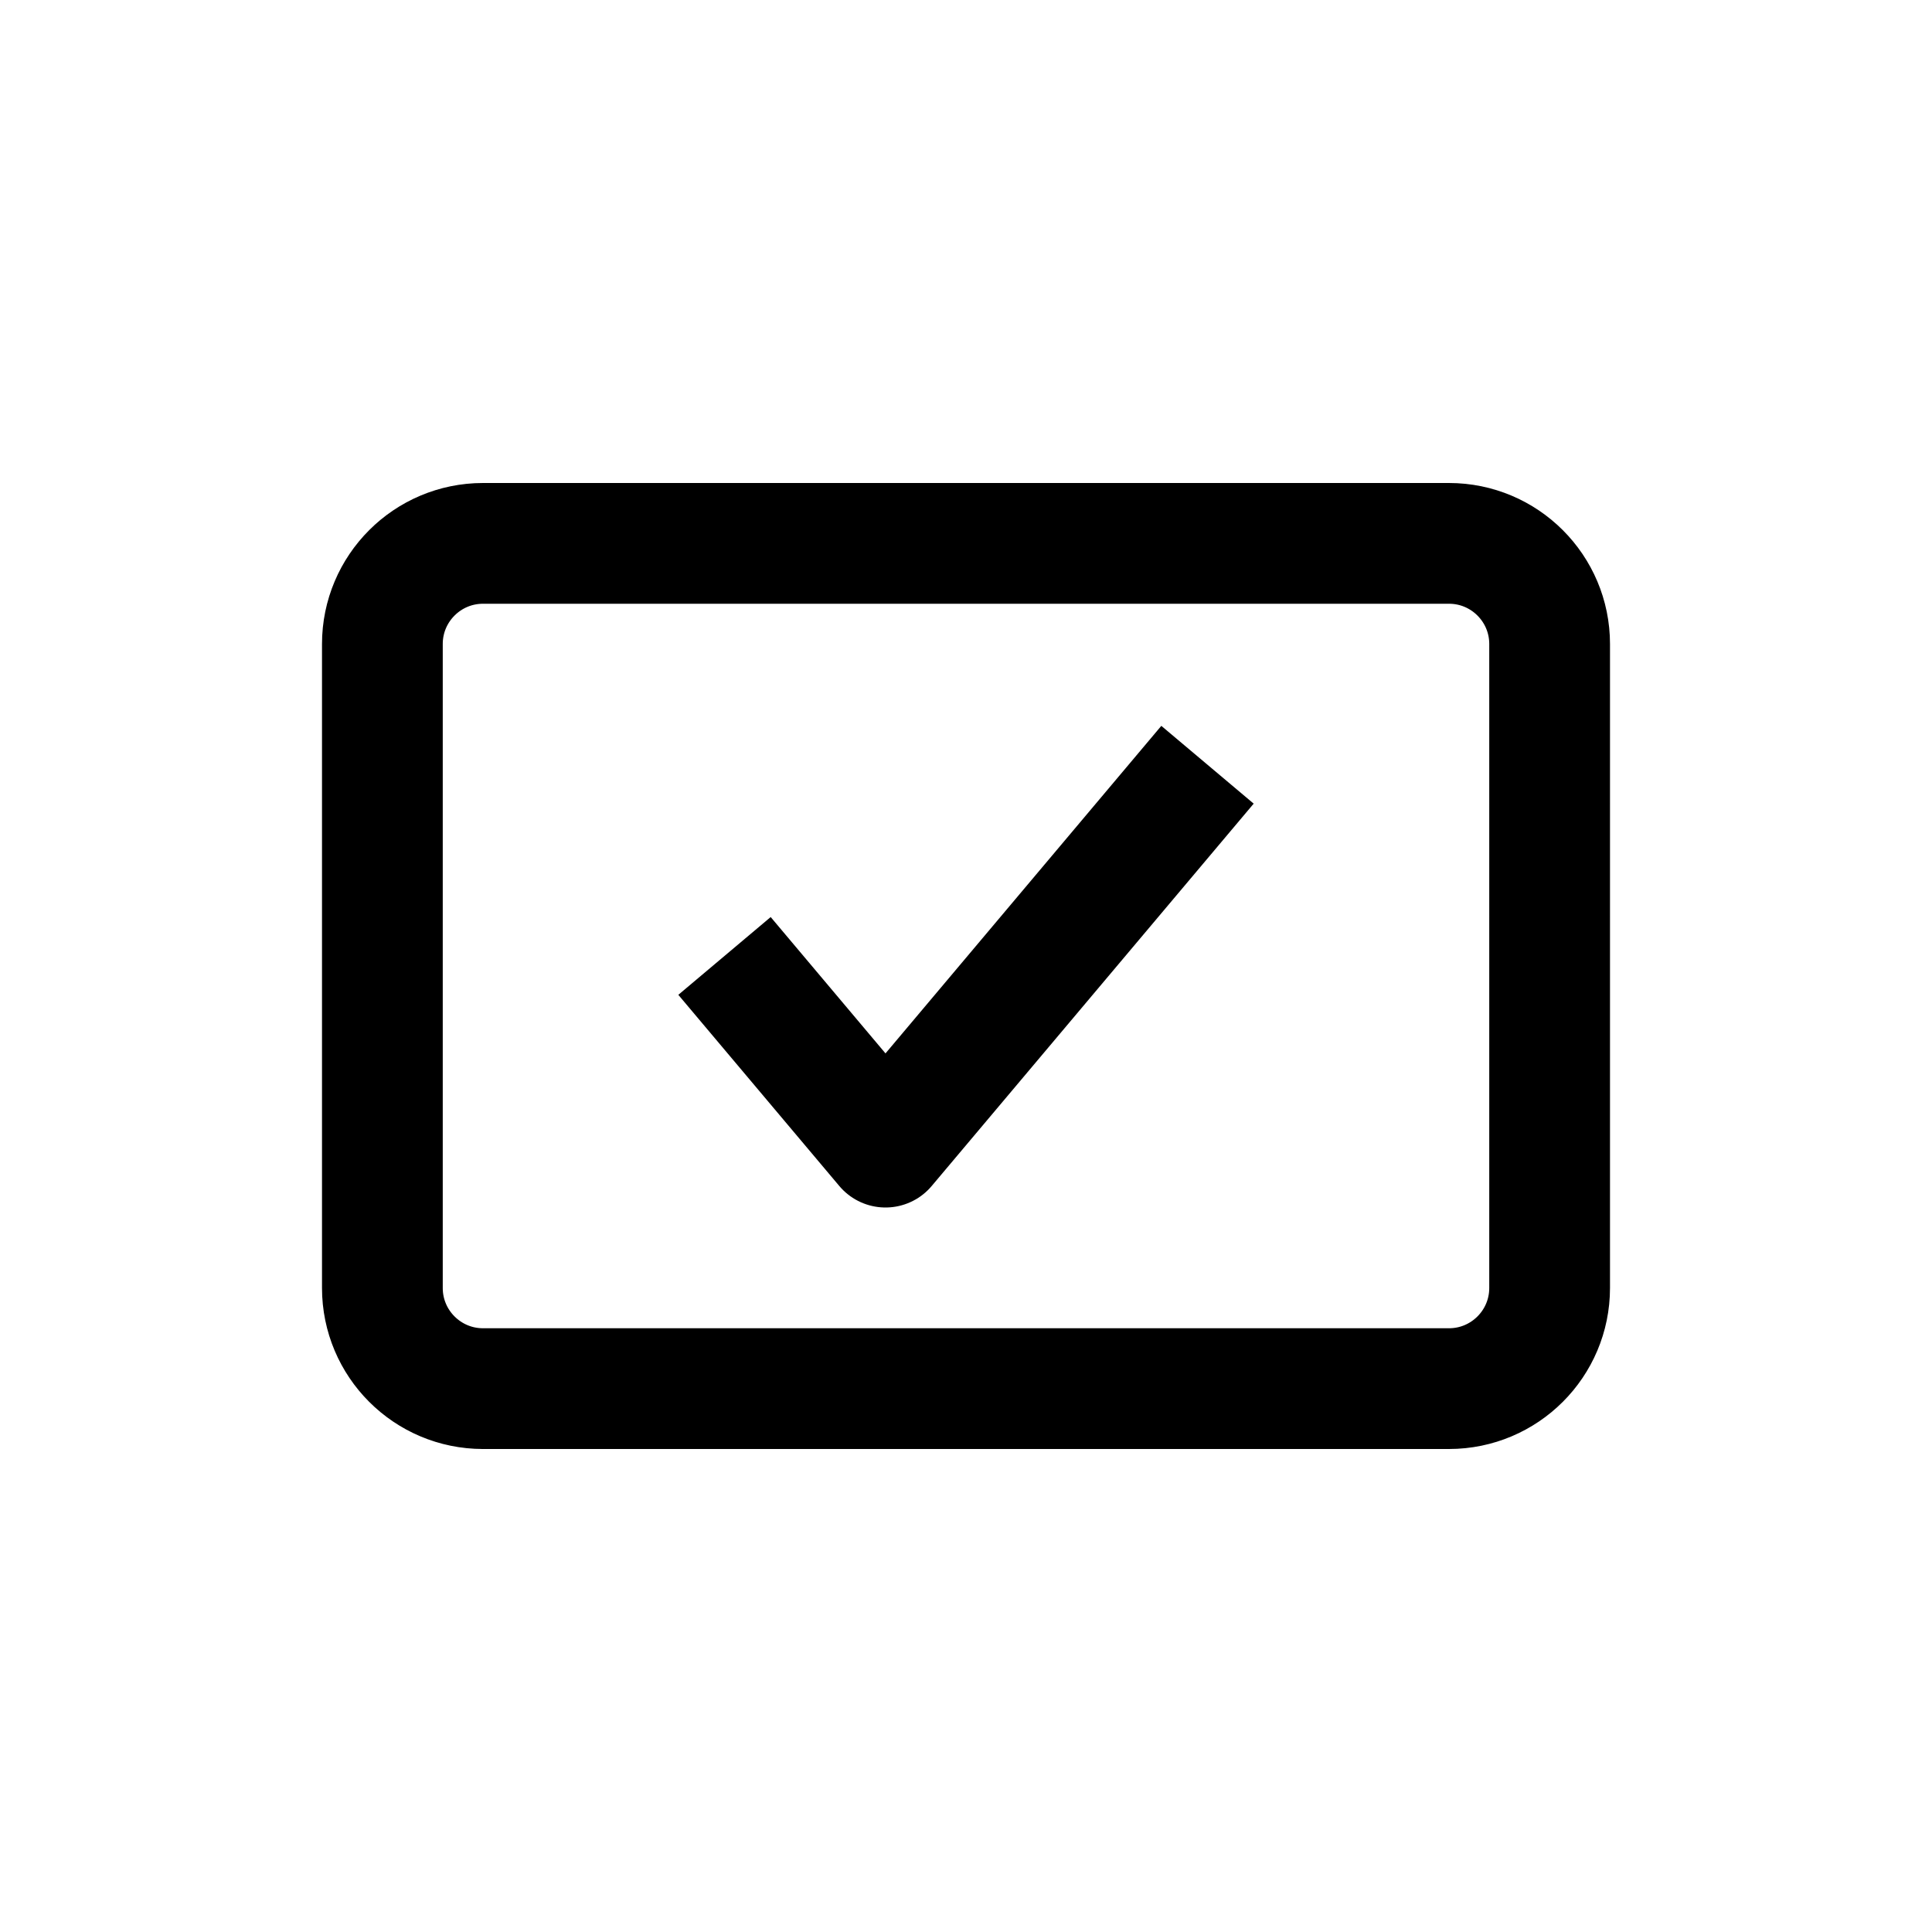 <svg
  xmlns="http://www.w3.org/2000/svg"
  fill="none"
  viewBox="-4 -4 24 24"
  role="presentation"
>
  <path
    stroke="currentcolor"
    stroke-linejoin="round"
    stroke-width="1.5"
    d="m5 7.875 2 2.375 4-4.75m-9 7.75h12c.69 0 1.25-.56 1.25-1.25V4c0-.69-.56-1.25-1.25-1.25H2C1.31 2.75.75 3.31.75 4v8c0 .69.56 1.25 1.25 1.25Z"
  ></path>
</svg>
